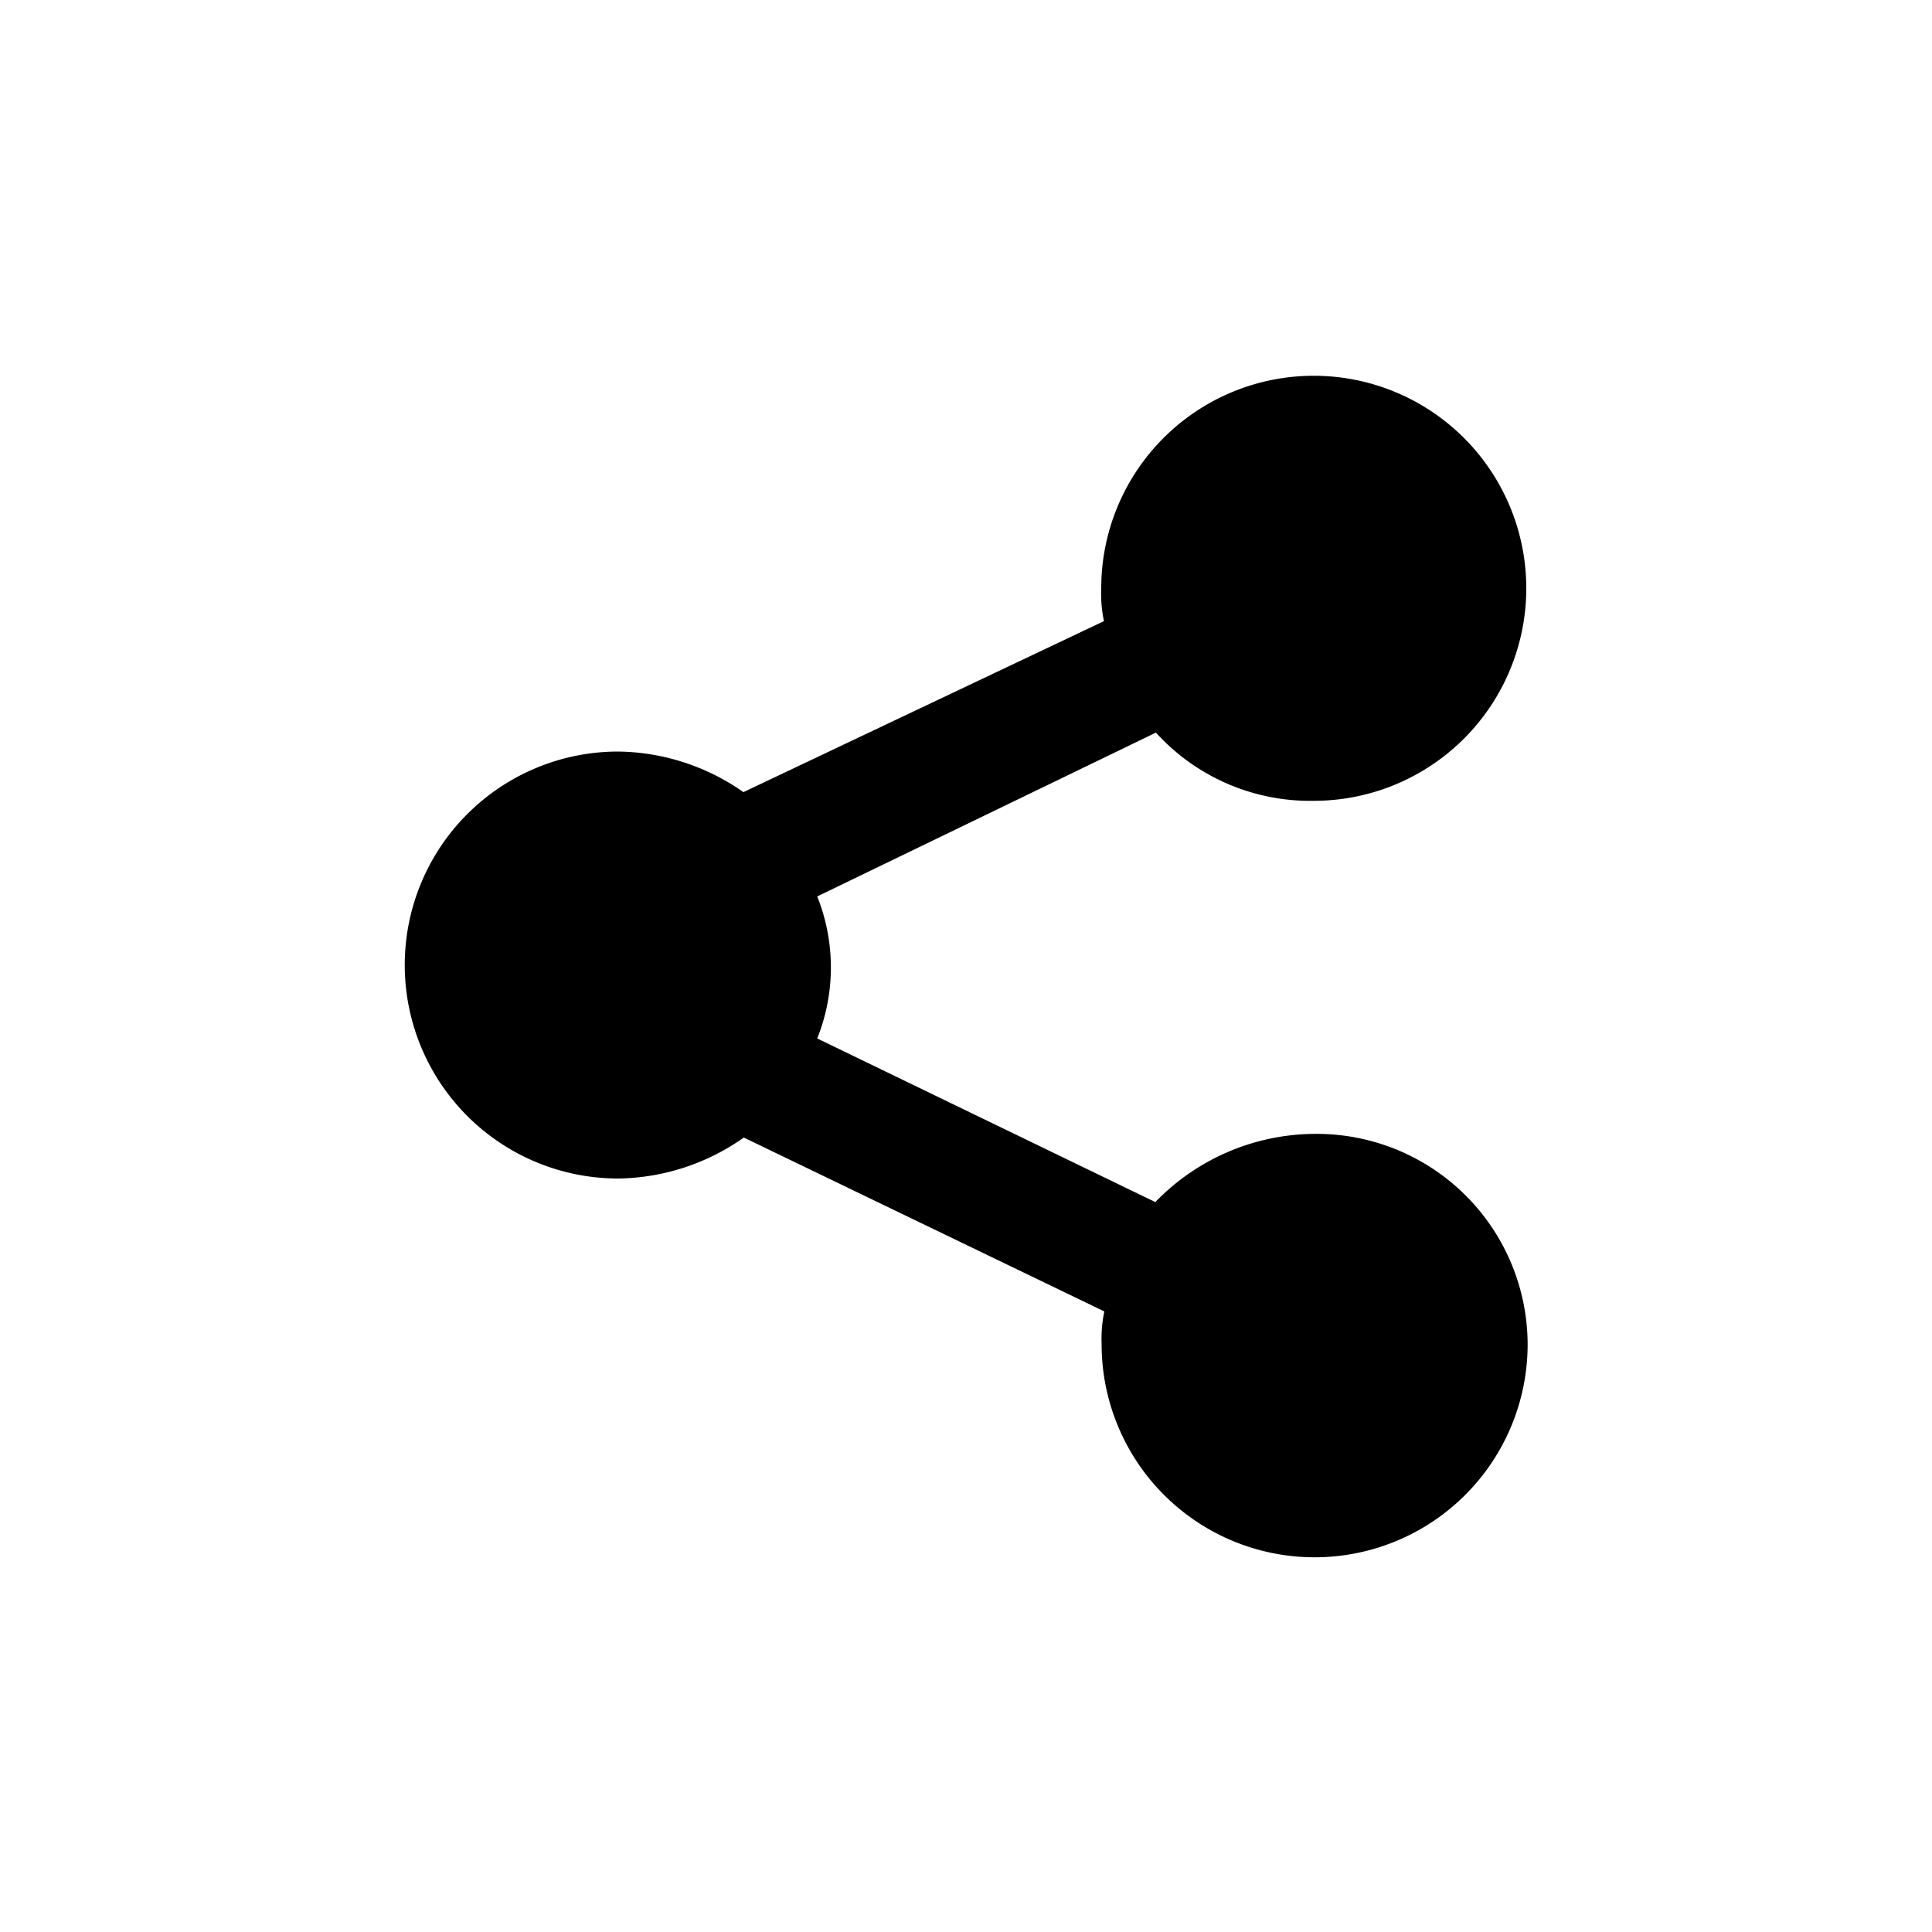 <svg id="Layer_1" data-name="Layer 1" xmlns="http://www.w3.org/2000/svg" viewBox="0 0 100 100"><title>share-alt</title><path d="M68,58.69a11.54,11.54,0,0,0-8.2,3.53L42.3,53.75a9.91,9.91,0,0,0,0-7.35l17.53-8.48A10.78,10.78,0,0,0,68,41.45a11,11,0,1,0-11-11,6.88,6.88,0,0,0,.14,1.7L38.48,41A11.52,11.52,0,0,0,32,38.9,11,11,0,1,0,32,61a11.52,11.52,0,0,0,6.5-2.12l18.66,9a6.88,6.88,0,0,0-.14,1.7,11,11,0,0,0,22.05,0A10.92,10.92,0,0,0,68,58.69Z"/></svg>
